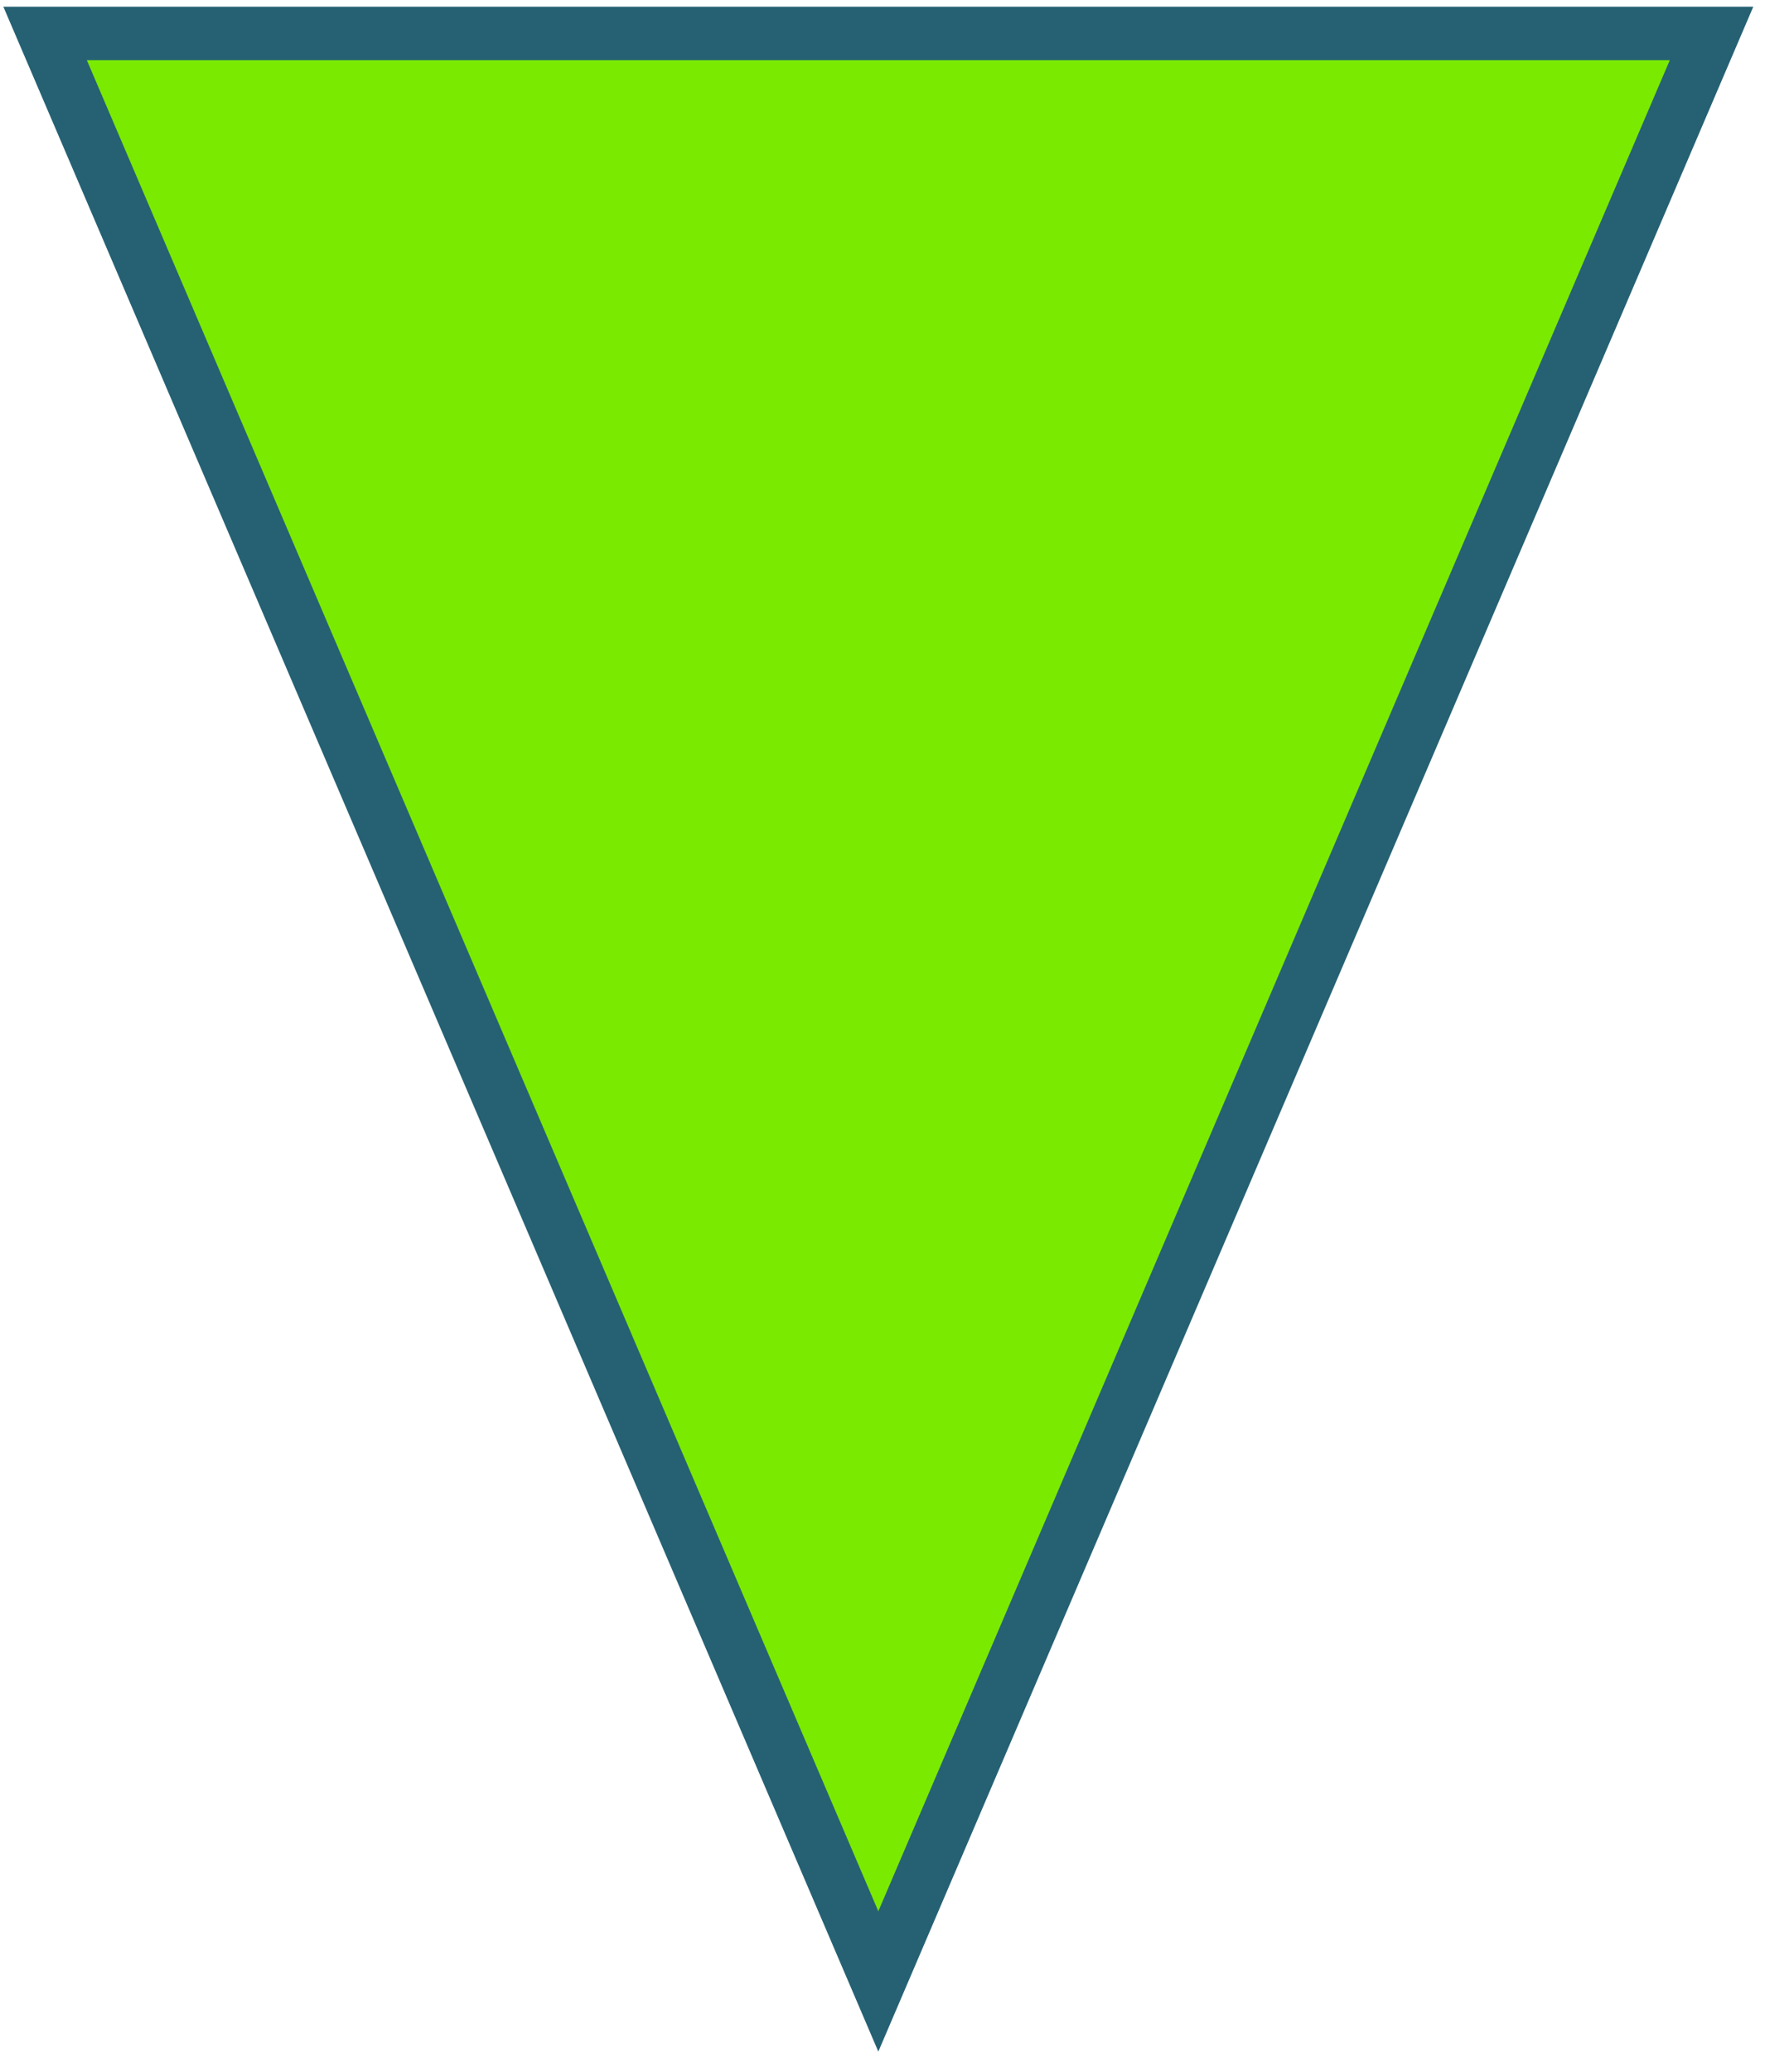 <?xml version="1.0" encoding="utf-8"?>
<svg xmlns:xlink="http://www.w3.org/1999/xlink" baseProfile="tiny" id="Layer_1" version="1.2" viewBox="0 0 53 62"
	 x="0px" xmlns="http://www.w3.org/2000/svg" y="0px" xml:space="preserve">
<polygon fill="#7AEA00" points="1.3,1 26.3,59.3 51.3,1 "/>
<g>
	<polygon fill="none" points="26.3,57.2 50,1.8 2.6,1.8 	"/>
	<path d="M26.3,61.4L52.5,0.2H0.1L26.3,61.4z M26.3,57.2L2.6,1.8H50L26.3,57.2z" fill="#256173"/>
</g>
</svg>
